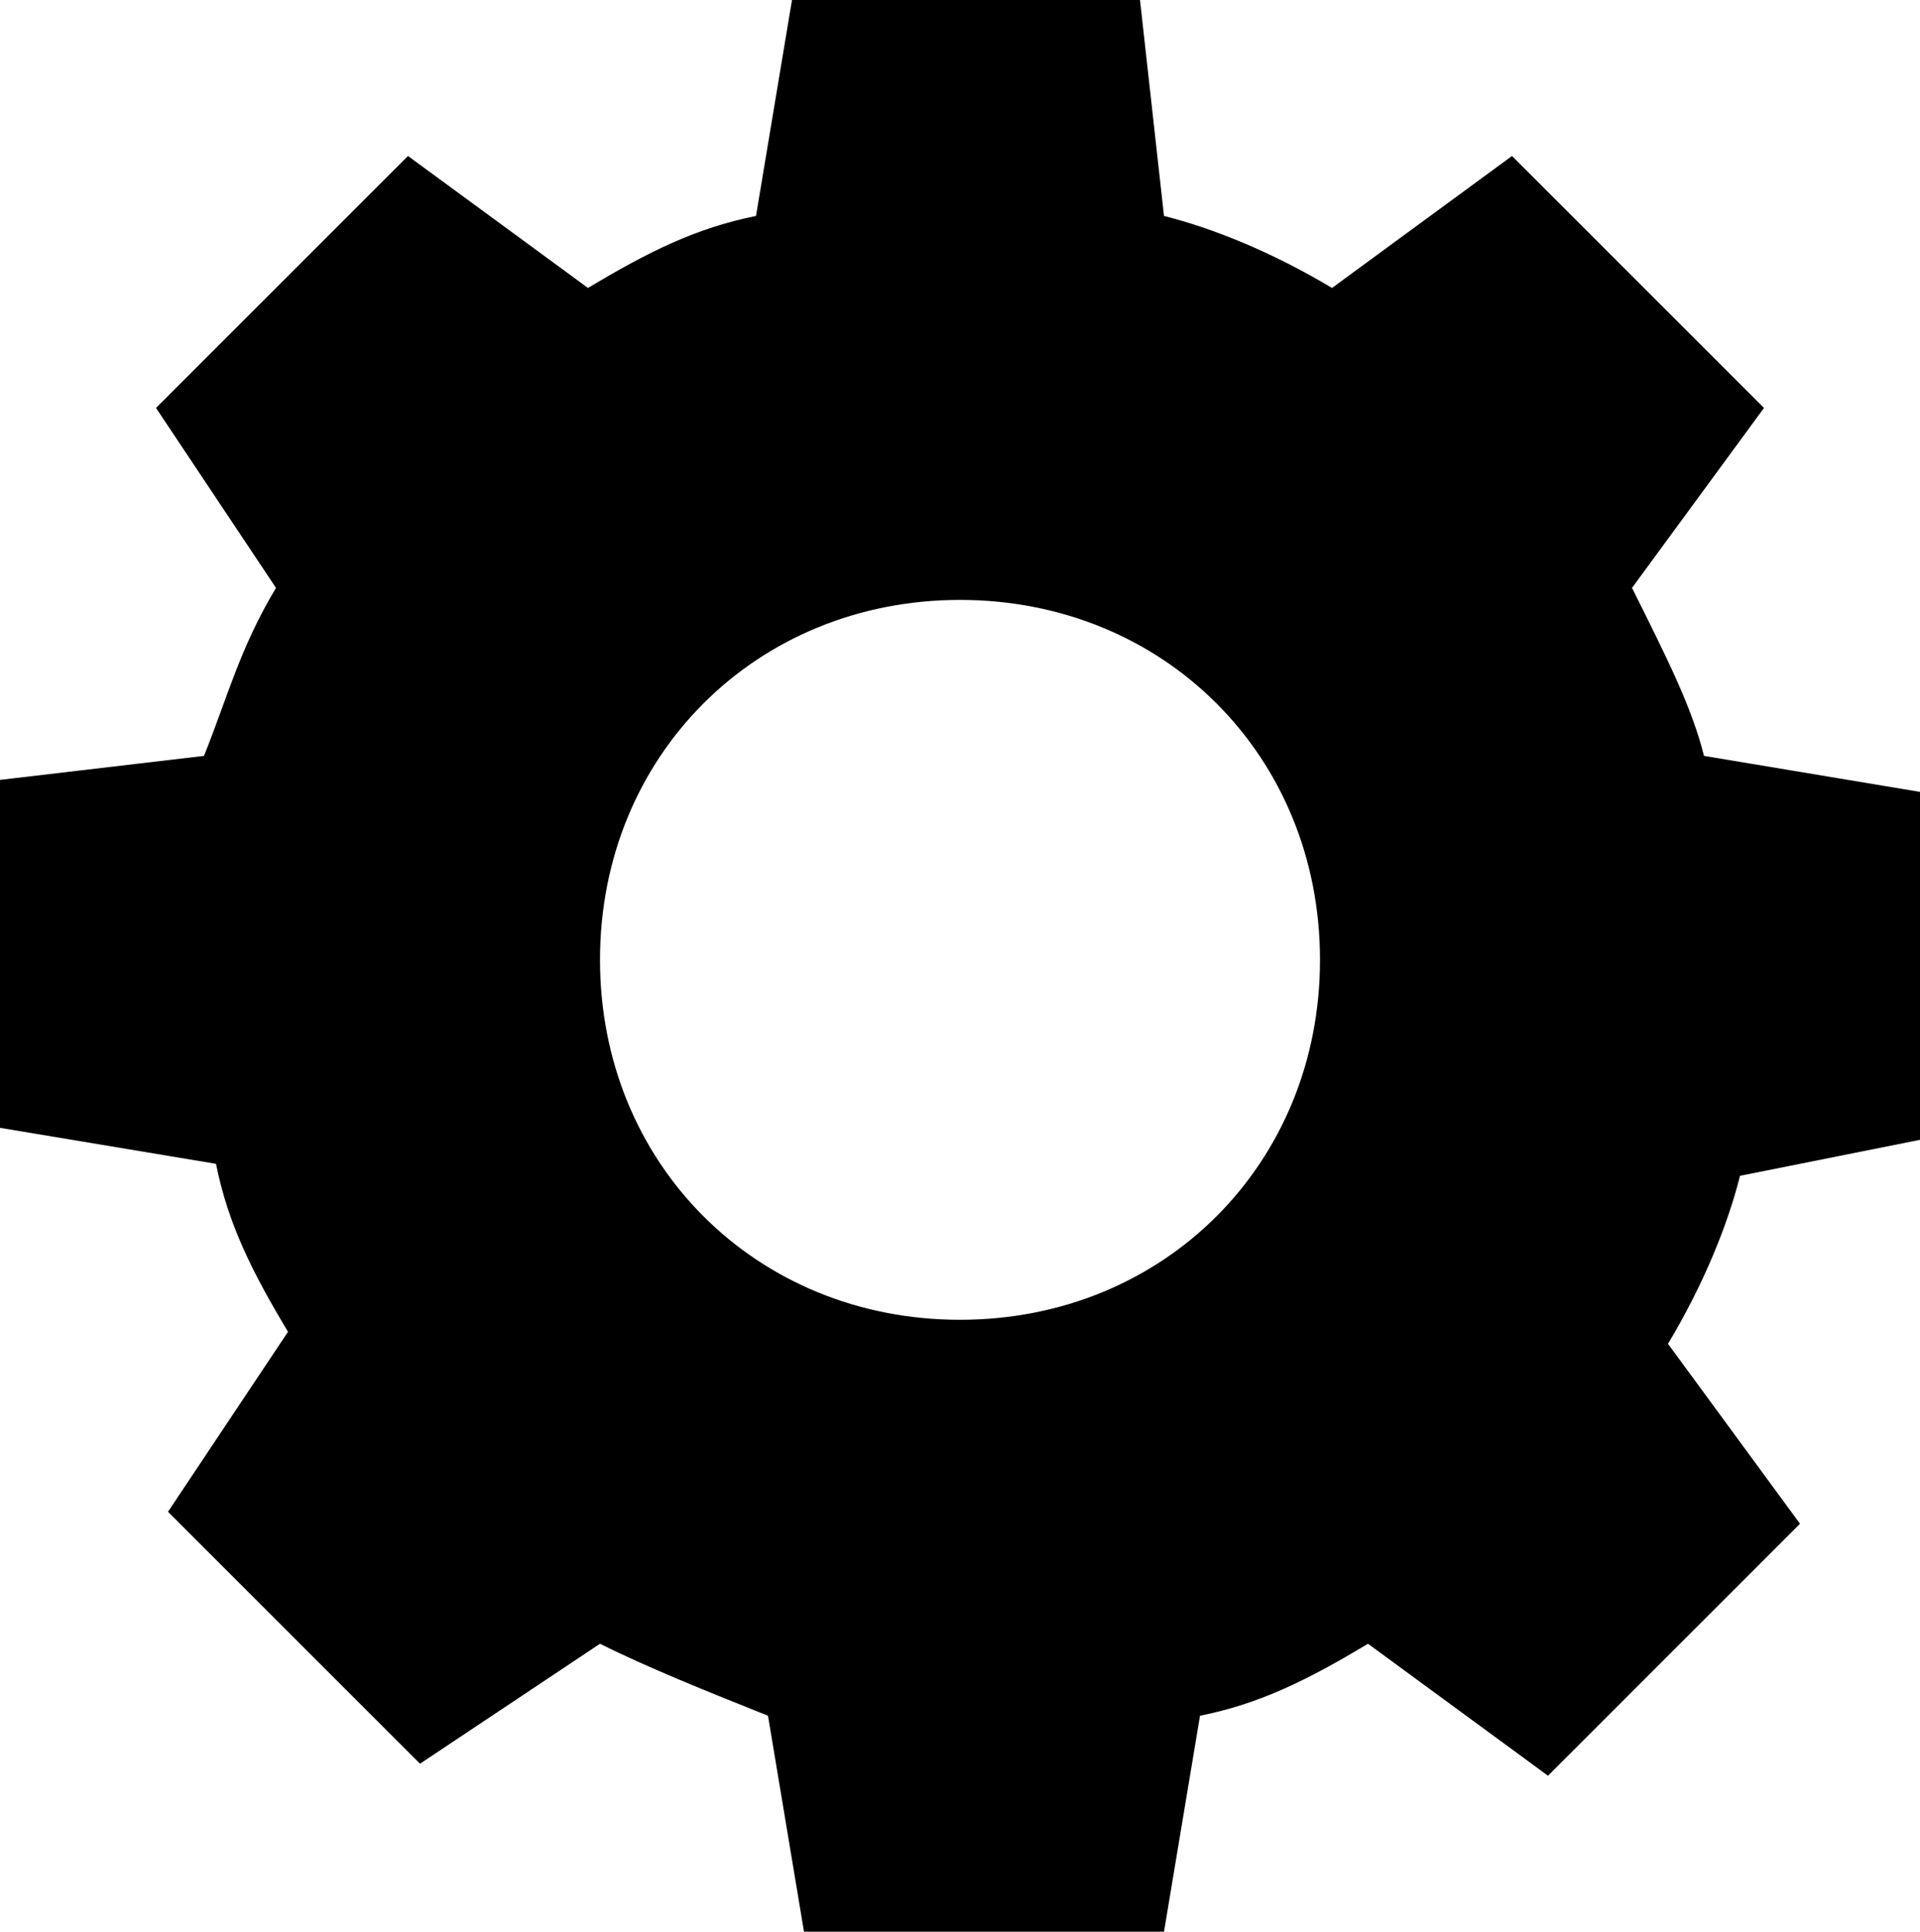 <?xml version="1.0" encoding="UTF-8" standalone="no"?>
<!-- Generator: Adobe Illustrator 18.1.1, SVG Export Plug-In . SVG Version: 6.00 Build 0)  -->

<svg
   xmlns:dc="http://purl.org/dc/elements/1.1/"
   xmlns:cc="http://creativecommons.org/ns#"
   xmlns:rdf="http://www.w3.org/1999/02/22-rdf-syntax-ns#"
   xmlns:svg="http://www.w3.org/2000/svg"
   xmlns="http://www.w3.org/2000/svg"
   xmlns:sodipodi="http://sodipodi.sourceforge.net/DTD/sodipodi-0.dtd"
   xmlns:inkscape="http://www.inkscape.org/namespaces/inkscape"
   version="1.1"
   id="Layer_1"
   x="0px"
   y="0px"
   viewBox="0 0 16 16.1"
   enable-background="new 0 0 24 24"
   xml:space="preserve"
   inkscape:version="0.91 r13725"
   sodipodi:docname="Gear_icon.svg"
   width="12.8pt"
   height="12.88pt"><defs
     id="defs4212" /><sodipodi:namedview
     pagecolor="#ffffff"
     bordercolor="#666666"
     borderopacity="1"
     objecttolerance="10"
     gridtolerance="10"
     guidetolerance="10"
     inkscape:pageopacity="0"
     inkscape:pageshadow="2"
     inkscape:window-width="1920"
     inkscape:window-height="1055"
     id="namedview4210"
     showgrid="false"
     fit-margin-top="0"
     fit-margin-left="0"
     fit-margin-right="0.5"
     fit-margin-bottom="0"
     units="pt"
     inkscape:zoom="36.083333"
     inkscape:cx="6.6836028"
     inkscape:cy="11.31709"
     inkscape:window-x="0"
     inkscape:window-y="25"
     inkscape:window-maximized="1"
     inkscape:current-layer="Layer_1" /><path
     d="M 16,9.5 16,6.6 14.2,6.3 C 14.1,5.9 13.9,5.5 13.6,4.9 L 14.7,3.4 12.6,1.3 11.1,2.4 C 10.6,2.1 10.1,1.9 9.7,1.8 L 9.5,0 6.6,0 6.3,1.8 C 5.8,1.9 5.4,2.1 4.9,2.4 L 3.4,1.3 1.3,3.4 2.3,4.9 C 2,5.4 1.9,5.8 1.7,6.3 L 0,6.5 0,9.4 1.8,9.7 c 0.1,0.5 0.3,0.9 0.6,1.4 l -1,1.5 2.1,2.1 1.5,-1 c 0.4,0.2 0.9,0.4 1.4,0.6 l 0.3,1.8 3,0 0.3,-1.8 c 0.5,-0.1 0.9,-0.3 1.4,-0.6 l 1.5,1.1 2.1,-2.1 -1.1,-1.5 c 0.3,-0.5 0.5,-1 0.6,-1.4 L 16,9.5 Z M 8,11 C 6.3,11 5,9.7 5,8 5,6.3 6.3,5 8,5 c 1.7,0 3,1.3 3,3 0,1.7 -1.3,3 -3,3 z"
     id="path4208"
     inkscape:connector-curvature="0" /></svg>